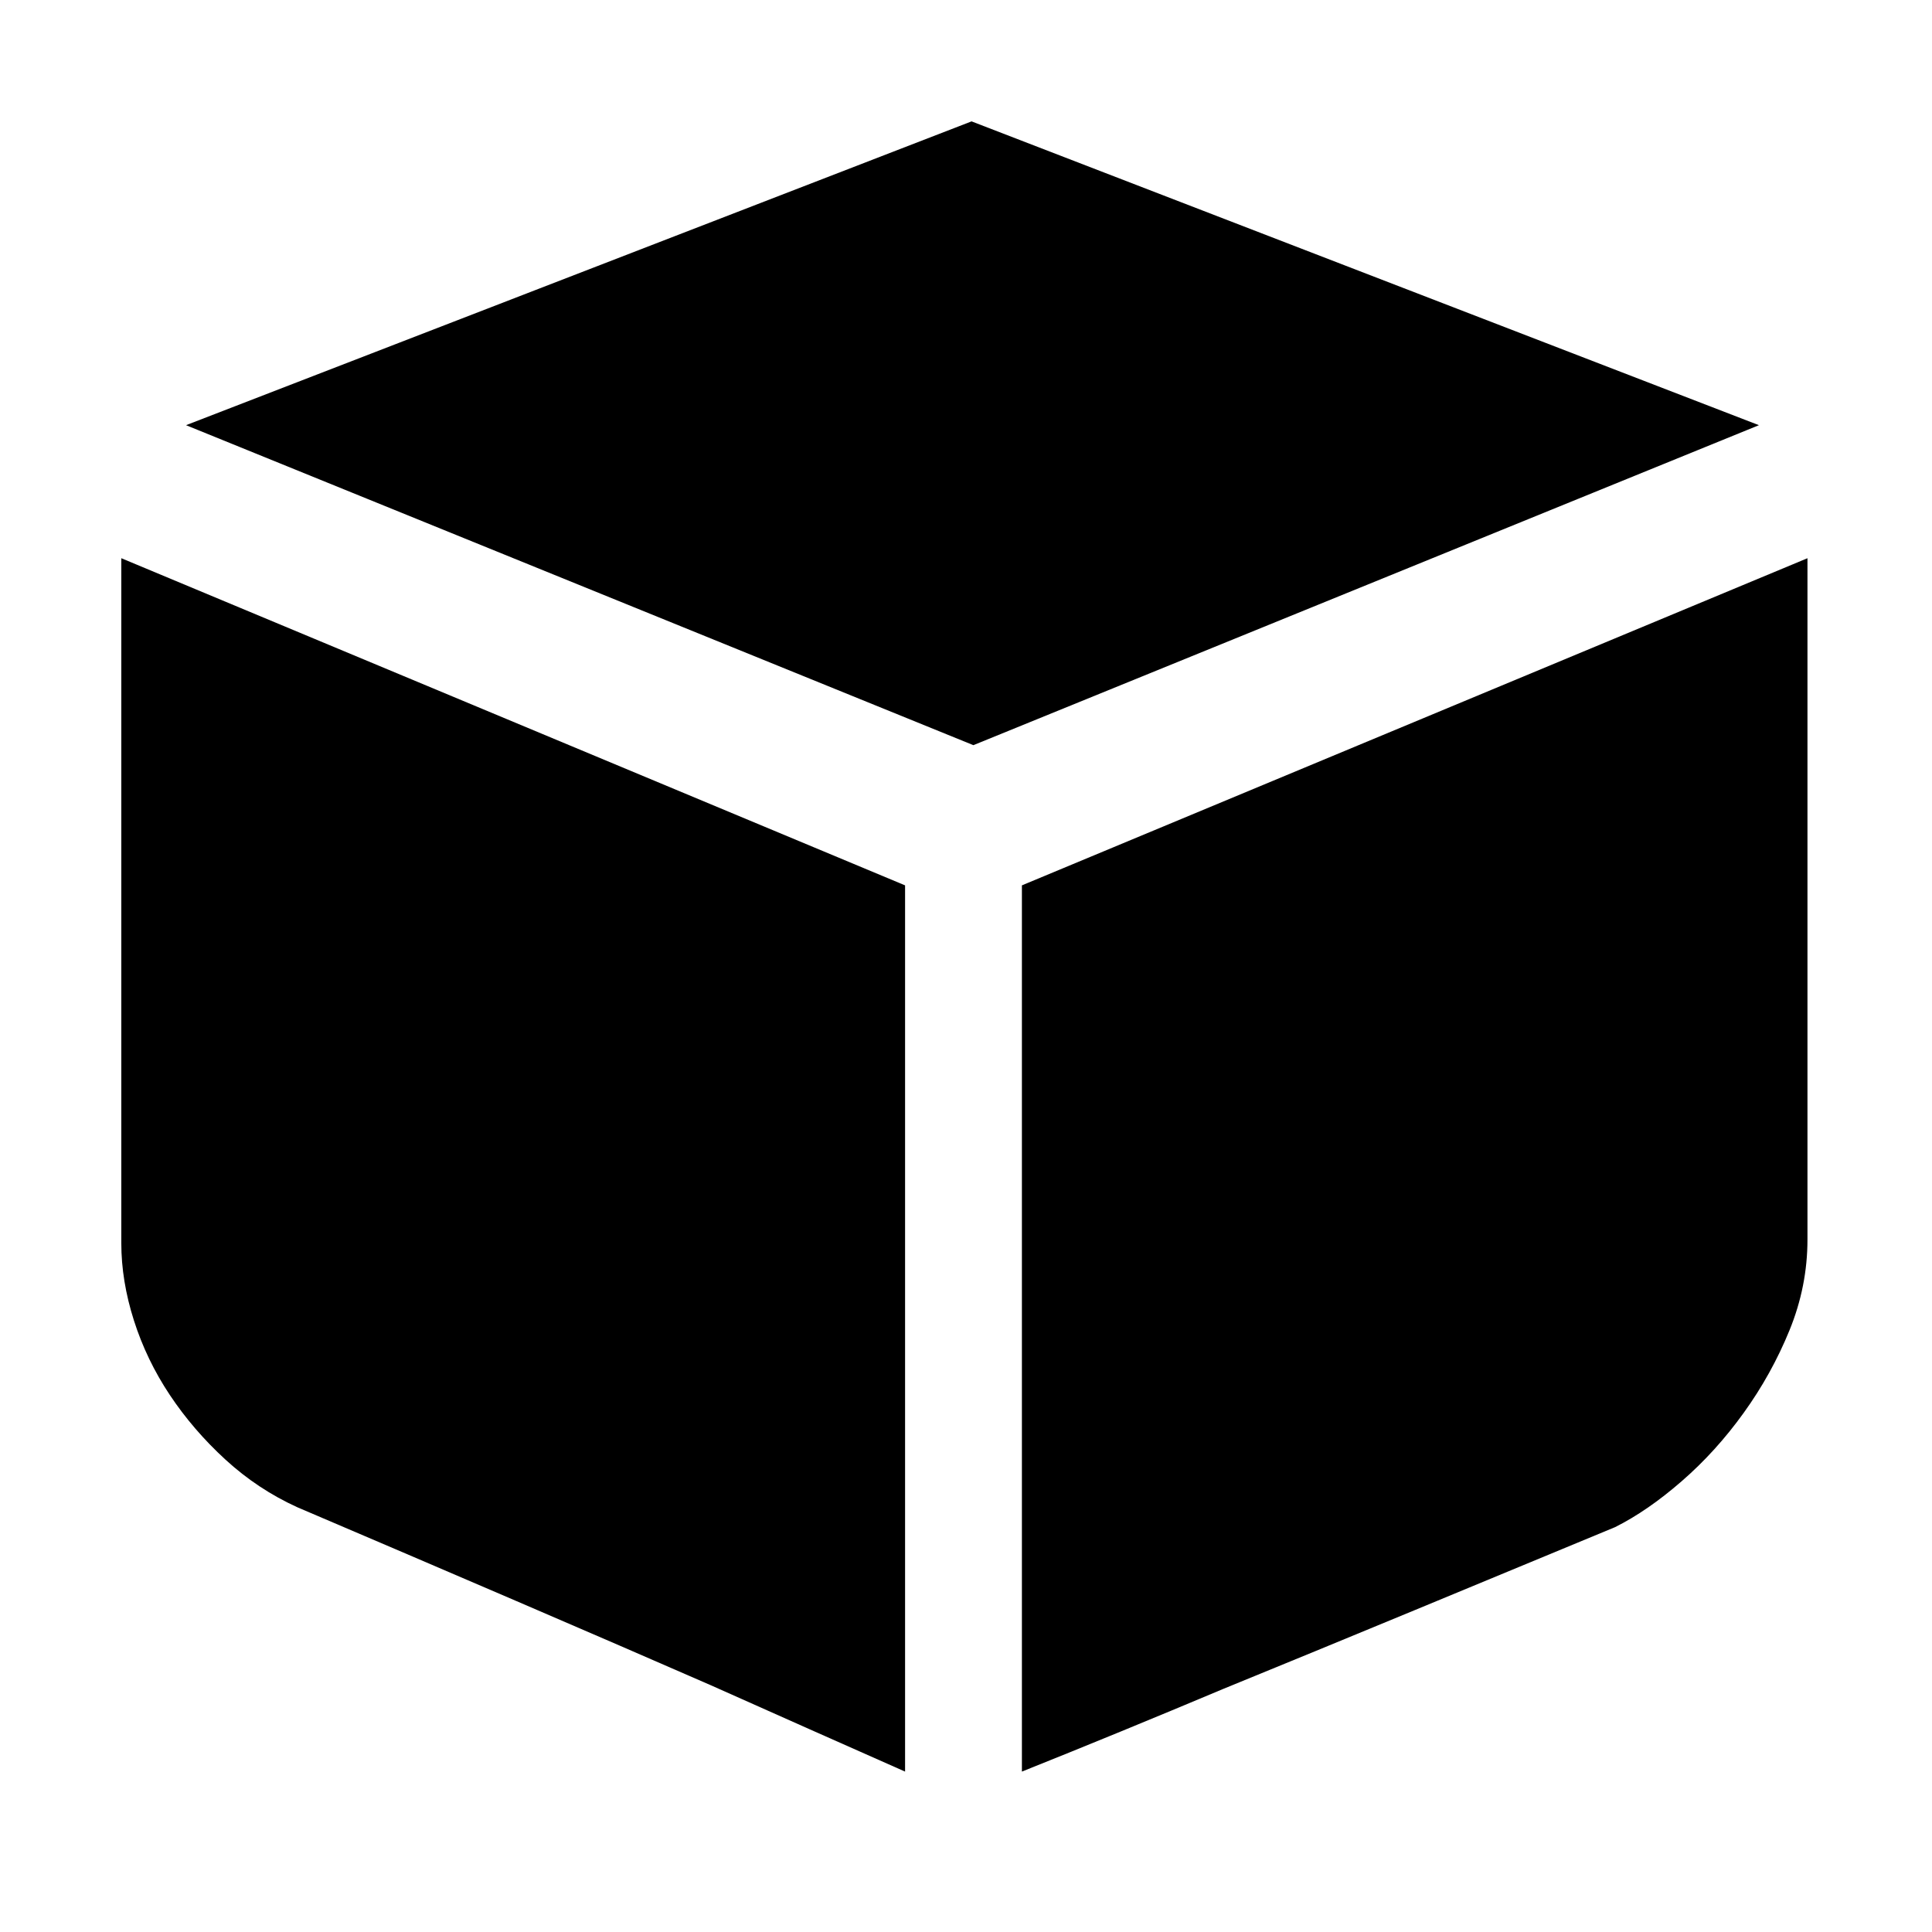 <?xml version="1.0" standalone="no"?><!DOCTYPE svg PUBLIC "-//W3C//DTD SVG 1.1//EN" "http://www.w3.org/Graphics/SVG/1.1/DTD/svg11.dtd"><svg t="1589360650418" class="icon" viewBox="0 0 1024 1024" version="1.1" xmlns="http://www.w3.org/2000/svg" p-id="3925" xmlns:xlink="http://www.w3.org/1999/xlink" width="200" height="200"><defs><style type="text/css"></style></defs><path d="M932.274 225.357l-416.363 169.596-417.315-169.596L514.949 64.332 932.274 225.357zM64.295 295.864 479.707 469.261l0 469.719c-33.028-14.594-67.318-29.87-102.9-45.739-30.48-13.32-64.948-28.242-103.374-44.762-38.43-16.522-77.008-33.042-115.762-49.567-13.97-6.346-26.681-14.756-38.115-25.23-11.436-10.469-21.283-21.919-29.53-34.291-8.261-12.398-14.61-25.582-19.059-39.554-4.448-13.971-6.674-27.617-6.674-40.965L64.294 295.864 64.295 295.864zM957.994 295.864l0 361.108c0 16.495-3.173 32.554-9.523 48.101-6.361 15.573-14.459 30.166-24.307 43.813-9.835 13.673-20.798 25.746-32.869 36.218-12.059 10.5-23.816 18.582-35.253 24.309-33.668 13.97-68.908 28.566-105.751 43.811-36.841 15.248-70.82 29.221-101.95 41.942-36.206 15.222-71.77 29.844-106.711 43.814L541.631 469.261 957.994 295.864zM957.994 295.864" p-id="3926"></path></svg>